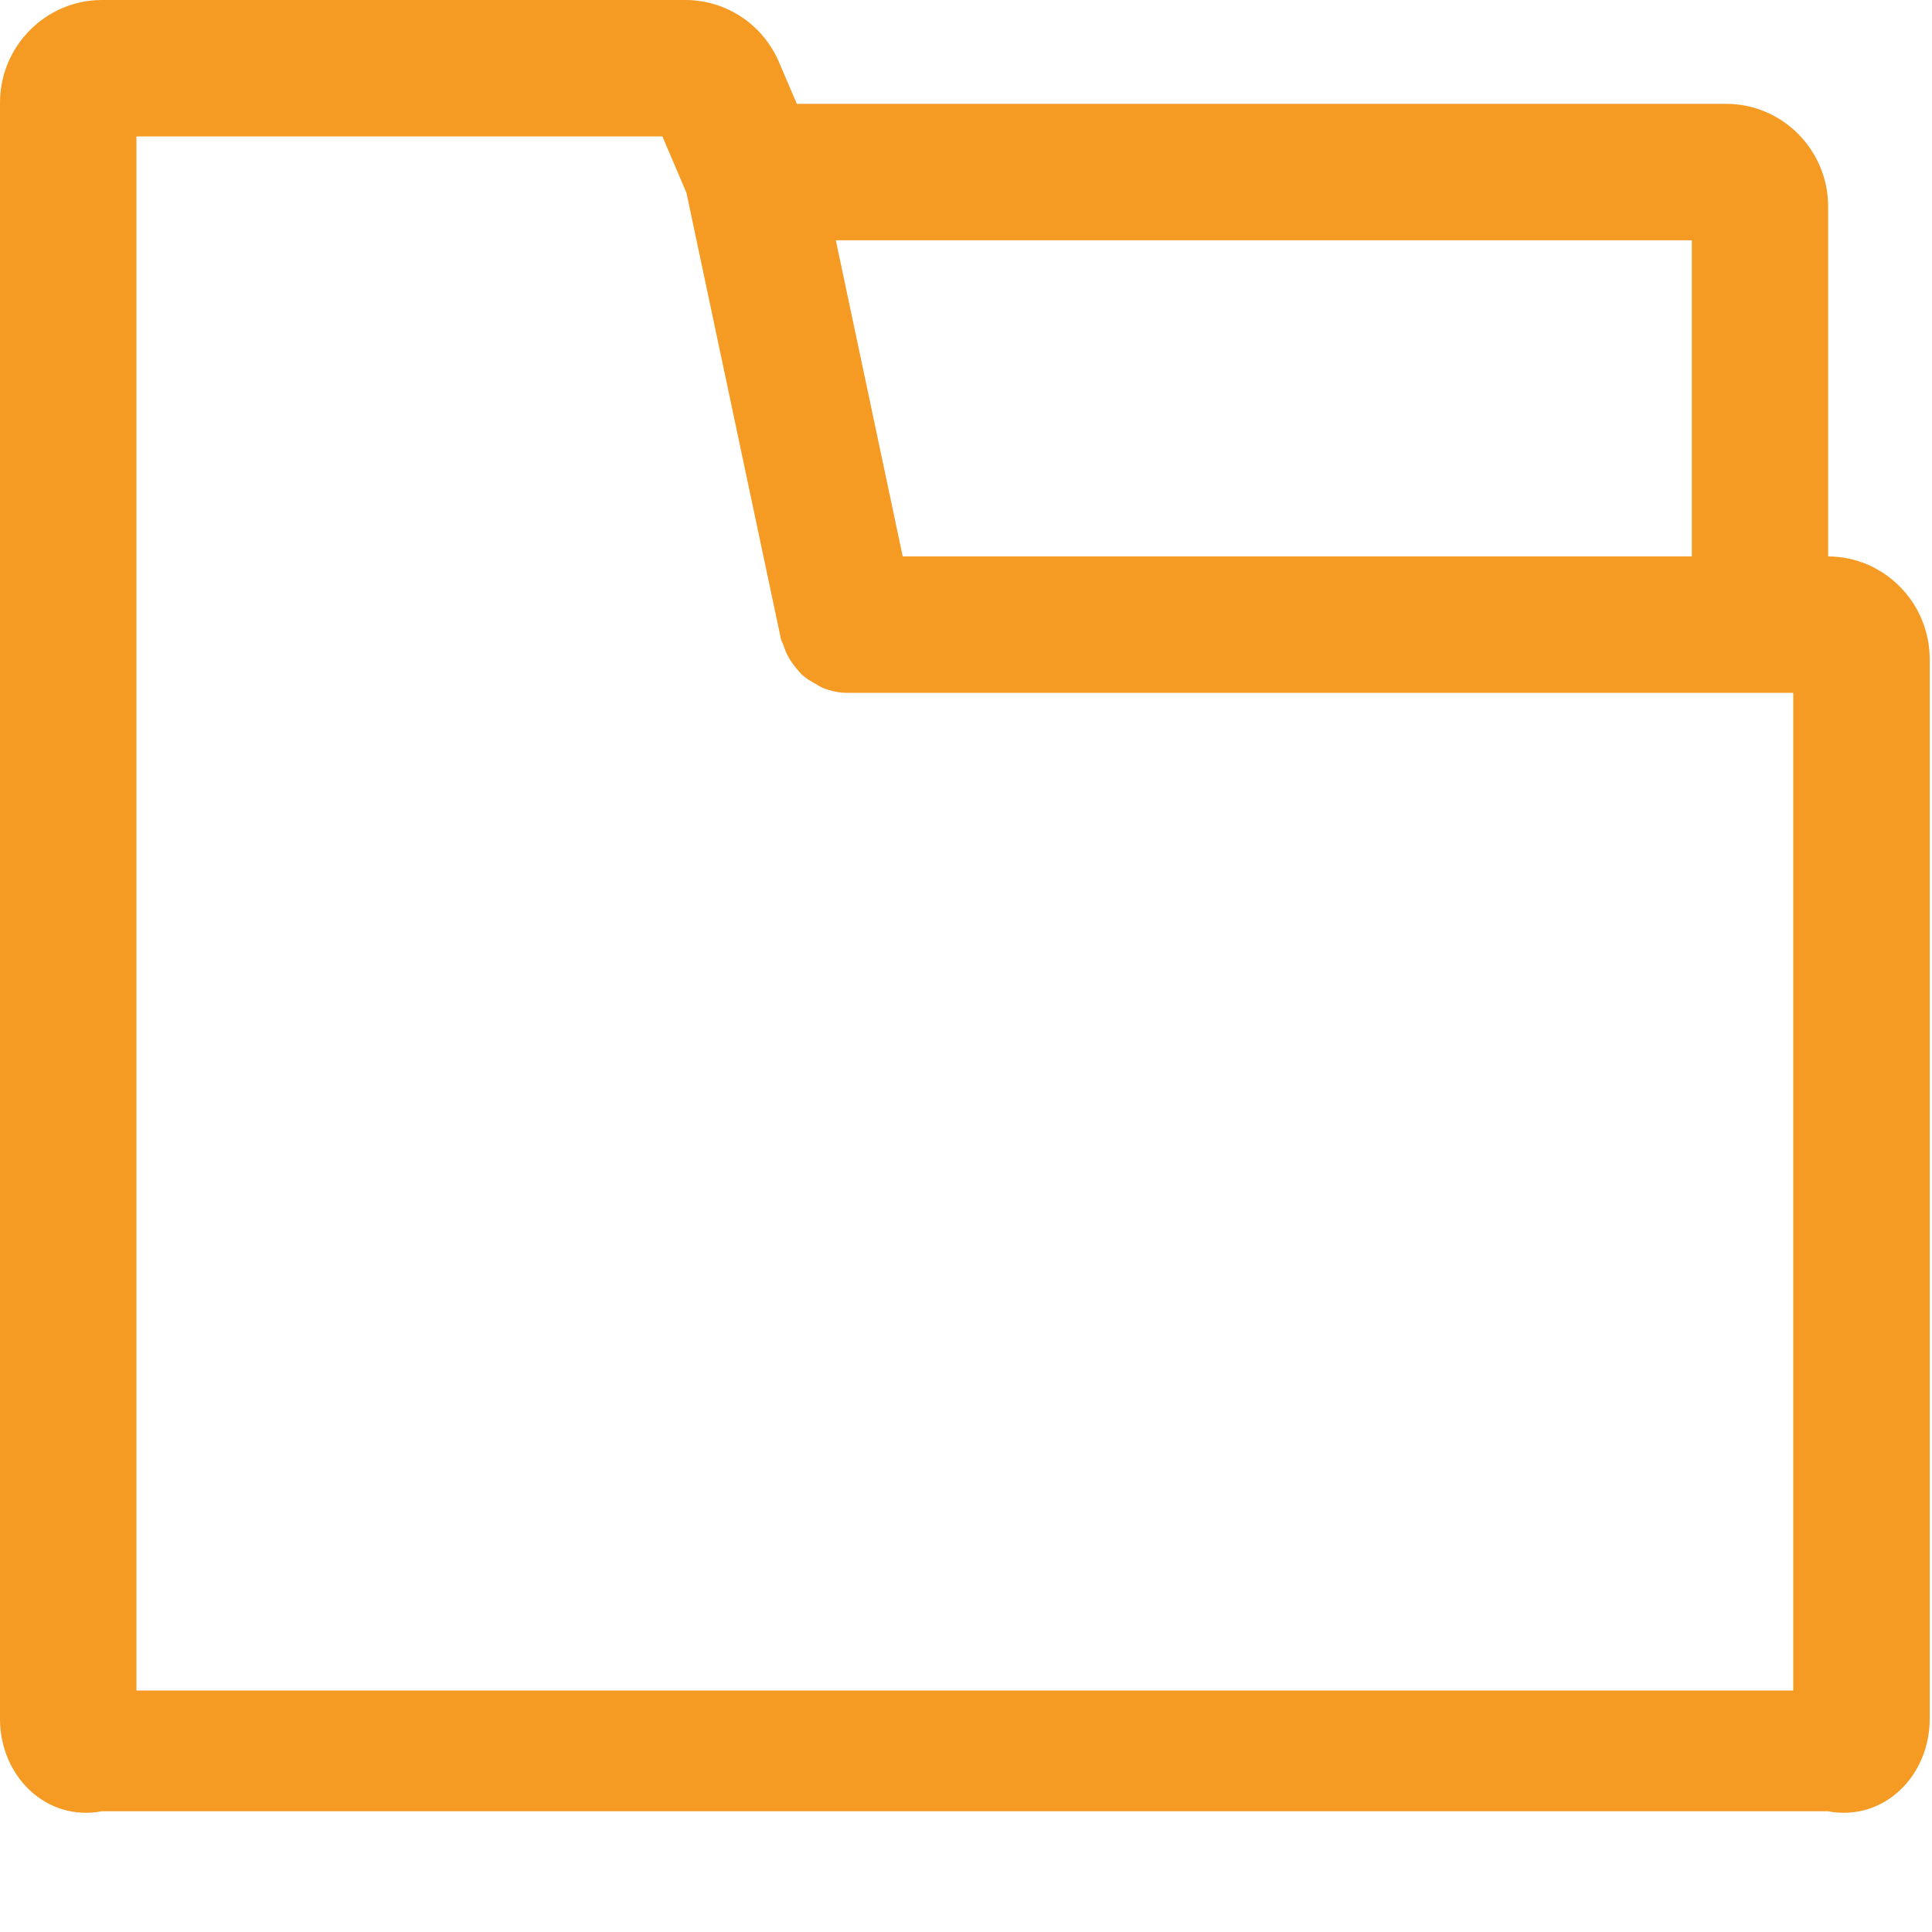 ﻿<?xml version="1.0" encoding="utf-8"?>
<svg version="1.1" xmlns:xlink="http://www.w3.org/1999/xlink" width="16px" height="16px" xmlns="http://www.w3.org/2000/svg">
  <g transform="matrix(1 0 0 1 -1492 -342 )">
    <path d="M 15.981 5.46  C 15.981 4.991  15.604 4.61  15.14 4.608  L 15.14 1.712  C 15.14 1.242  14.761 0.86  14.295 0.86  L 6.599 0.86  L 6.451 0.514  C 6.317 0.201  6.013 0  5.675 0  L 0.845 0  C 0.379 0  0 0.382  0 0.851  L 0 14.236  C 0 14.706  0.379 15.088  0.845 15  L 15.136 15  C 15.602 15.088  15.981 14.706  15.981 14.236  L 15.981 5.46  Z M 14.011 1.99  L 14.011 4.608  L 7.476 4.608  L 6.922 1.99  L 14.011 1.99  Z M 14.851 5.738  L 14.851 14  L 1.13 14  L 1.13 1.13  L 5.486 1.13  L 5.685 1.597  L 6.467 5.29  C 6.471 5.311  6.483 5.327  6.489 5.346  C 6.498 5.374  6.508 5.401  6.522 5.427  C 6.541 5.465  6.565 5.498  6.592 5.531  C 6.608 5.55  6.623 5.57  6.642 5.588  C 6.676 5.619  6.715 5.642  6.755 5.664  C 6.775 5.675  6.793 5.688  6.814 5.697  C 6.878 5.722  6.947 5.738  7.018 5.738  L 14.011 5.738  L 14.576 5.738  L 14.851 5.738  Z " fill-rule="nonzero" fill="#f59a23" stroke="none" transform="matrix(1 0 0 1 1492 342 )" />
  </g>
</svg>